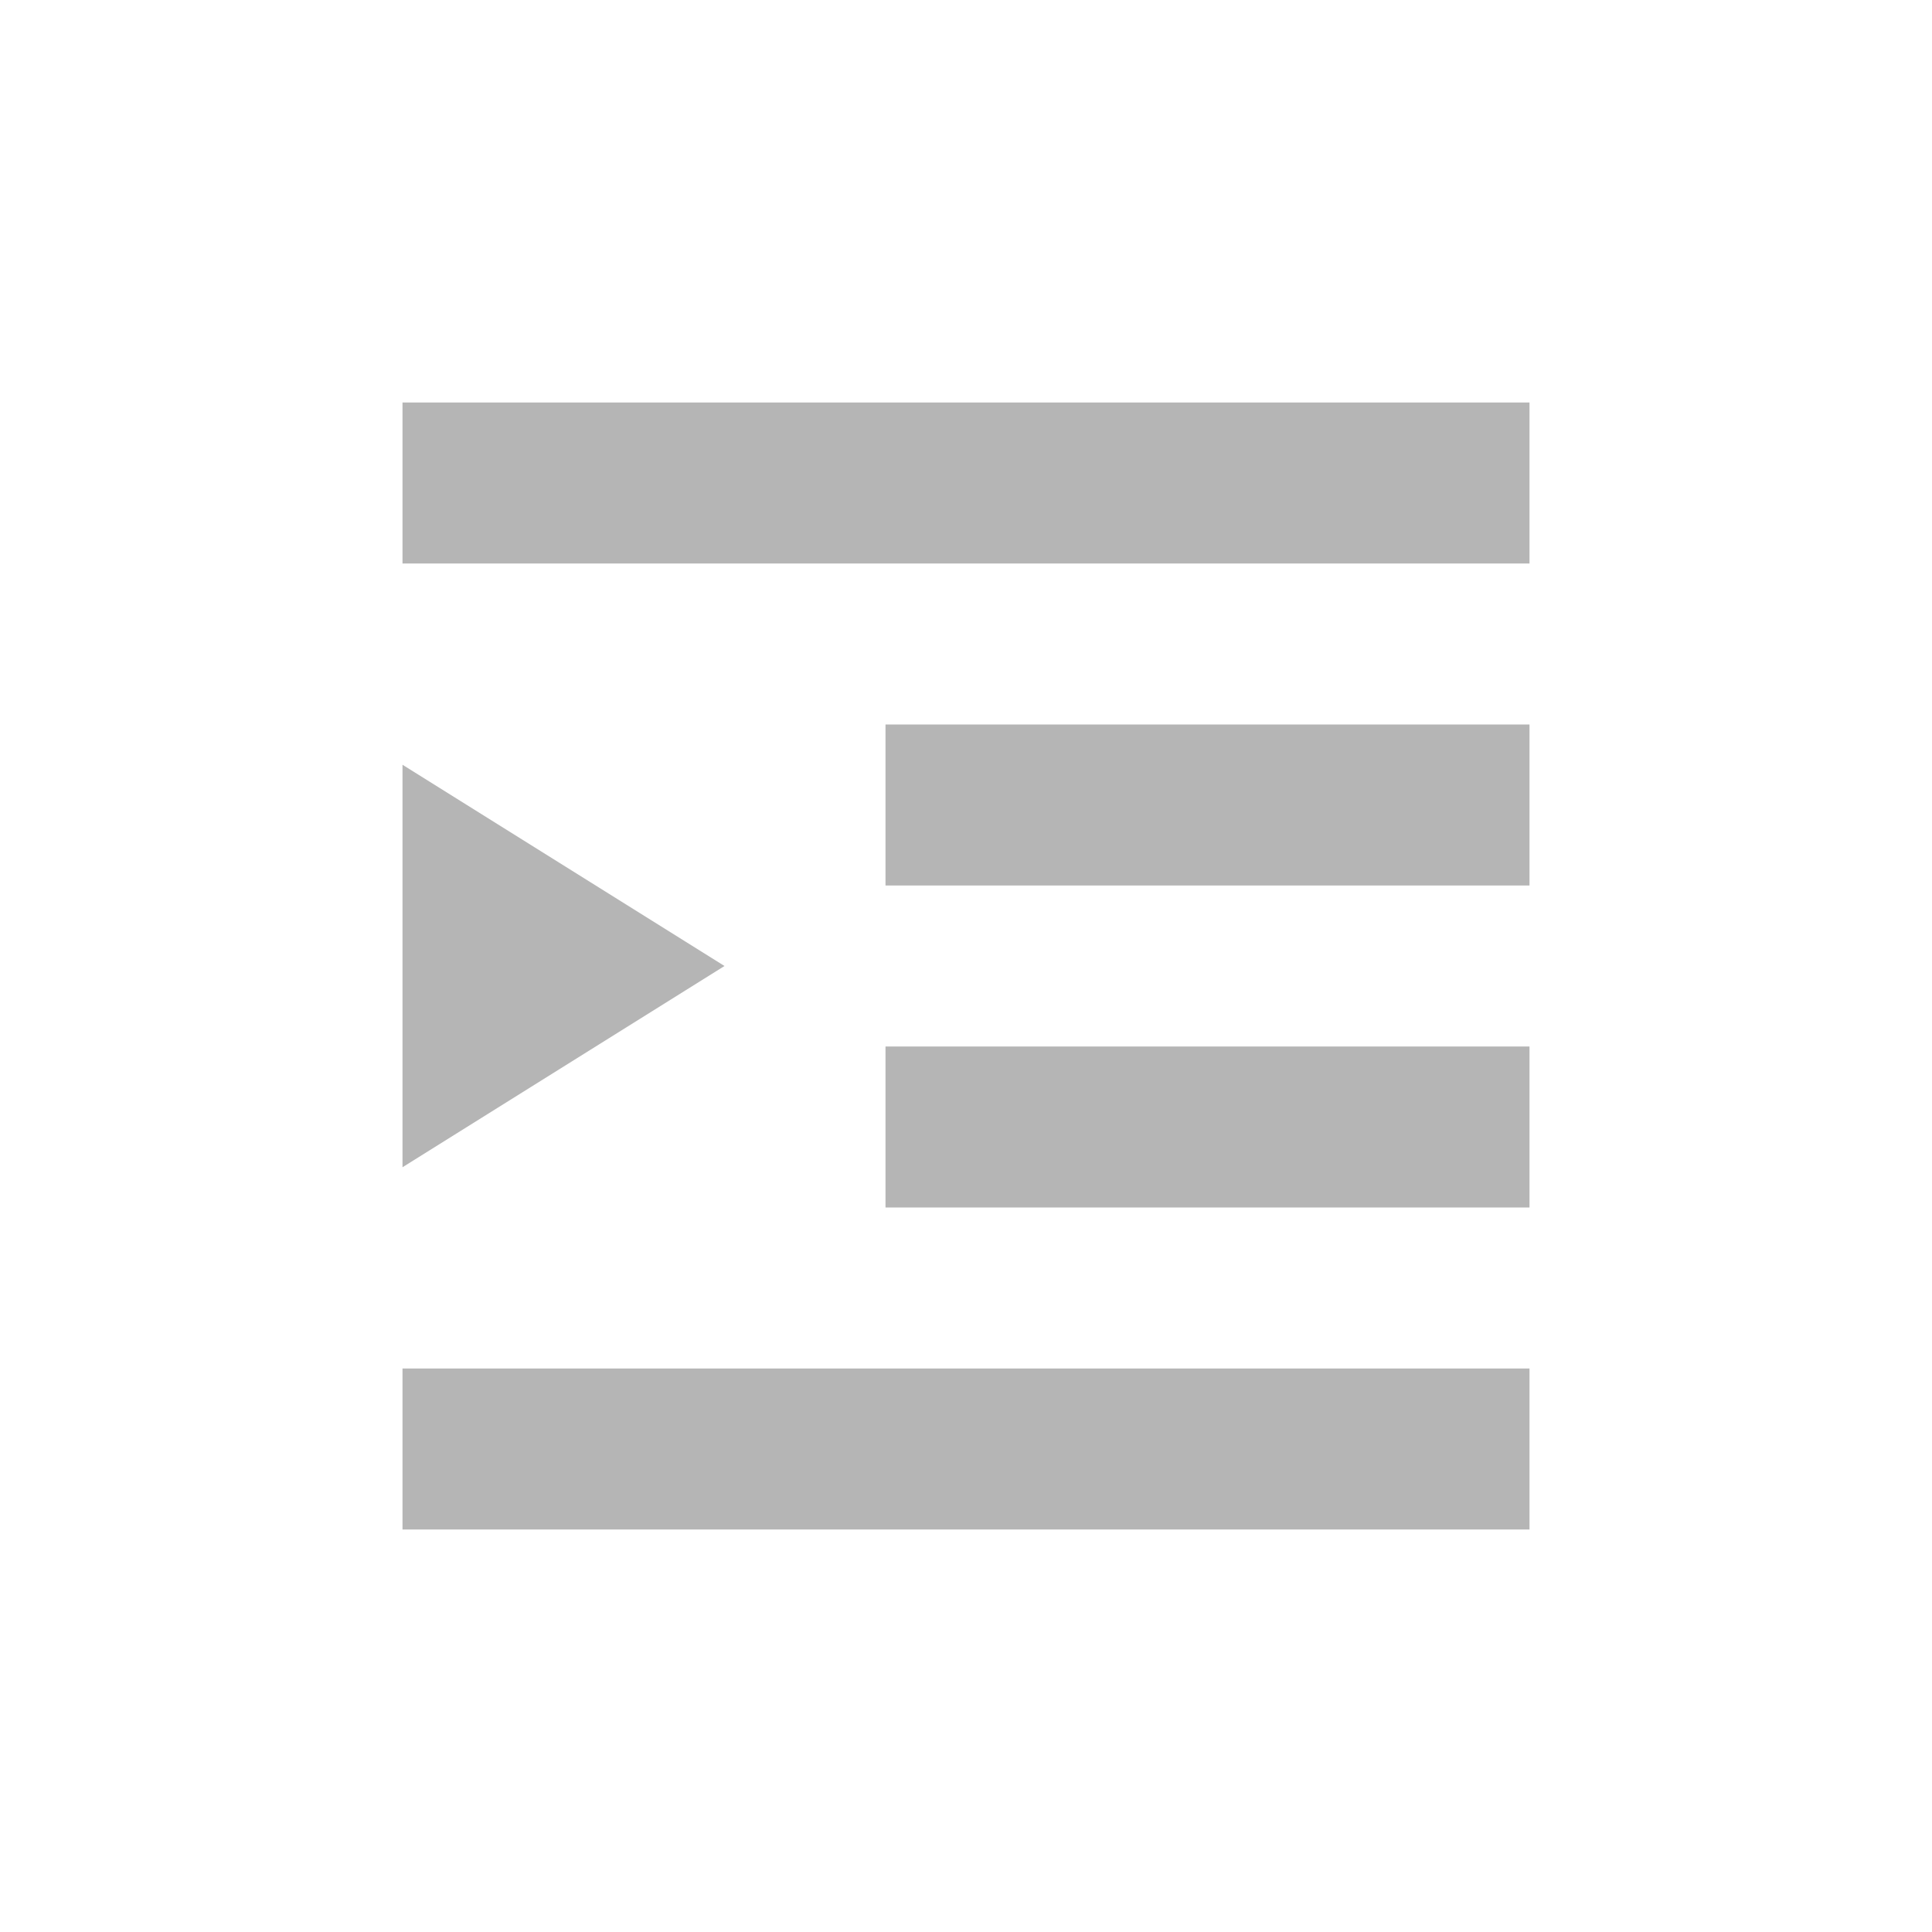 <svg xmlns="http://www.w3.org/2000/svg" width="24" height="24" viewBox="0 0 24 24">
  <g id="그룹_838" data-name="그룹 838" transform="translate(-2584 -437)">
    <g id="그룹_816" data-name="그룹 816" transform="translate(124)">
      <g id="그룹_814" data-name="그룹 814" transform="translate(886 -493)">
        <g id="그룹_636" data-name="그룹 636" transform="translate(170)">
          <g id="그룹_634" data-name="그룹 634" transform="translate(-664 409)">
            <rect id="사각형_1062" data-name="사각형 1062" width="24" height="24" transform="translate(2068 521)" fill="none"/>
          </g>
        </g>
      </g>
    </g>
    <g id="그룹_837" data-name="그룹 837">
      <g id="그룹_815" data-name="그룹 815" transform="translate(124)">
        <rect id="사각형_1090" data-name="사각형 1090" width="14" height="2" transform="translate(2465 454)" fill="#b5b5b5"/>
        <rect id="사각형_1092" data-name="사각형 1092" width="8" height="2" transform="translate(2471 446)" fill="#b5b5b5"/>
        <rect id="사각형_1091" data-name="사각형 1091" width="8" height="2" transform="translate(2471 450)" fill="#b5b5b5"/>
        <rect id="사각형_1093" data-name="사각형 1093" width="14" height="2" transform="translate(2465 442)" fill="#b5b5b5"/>
      </g>
      <path id="다각형_42" data-name="다각형 42" d="M2.5,0,5,4H0Z" transform="translate(2593 446.5) rotate(90)" fill="#b5b5b5"/>
    </g>
  </g>
</svg>
